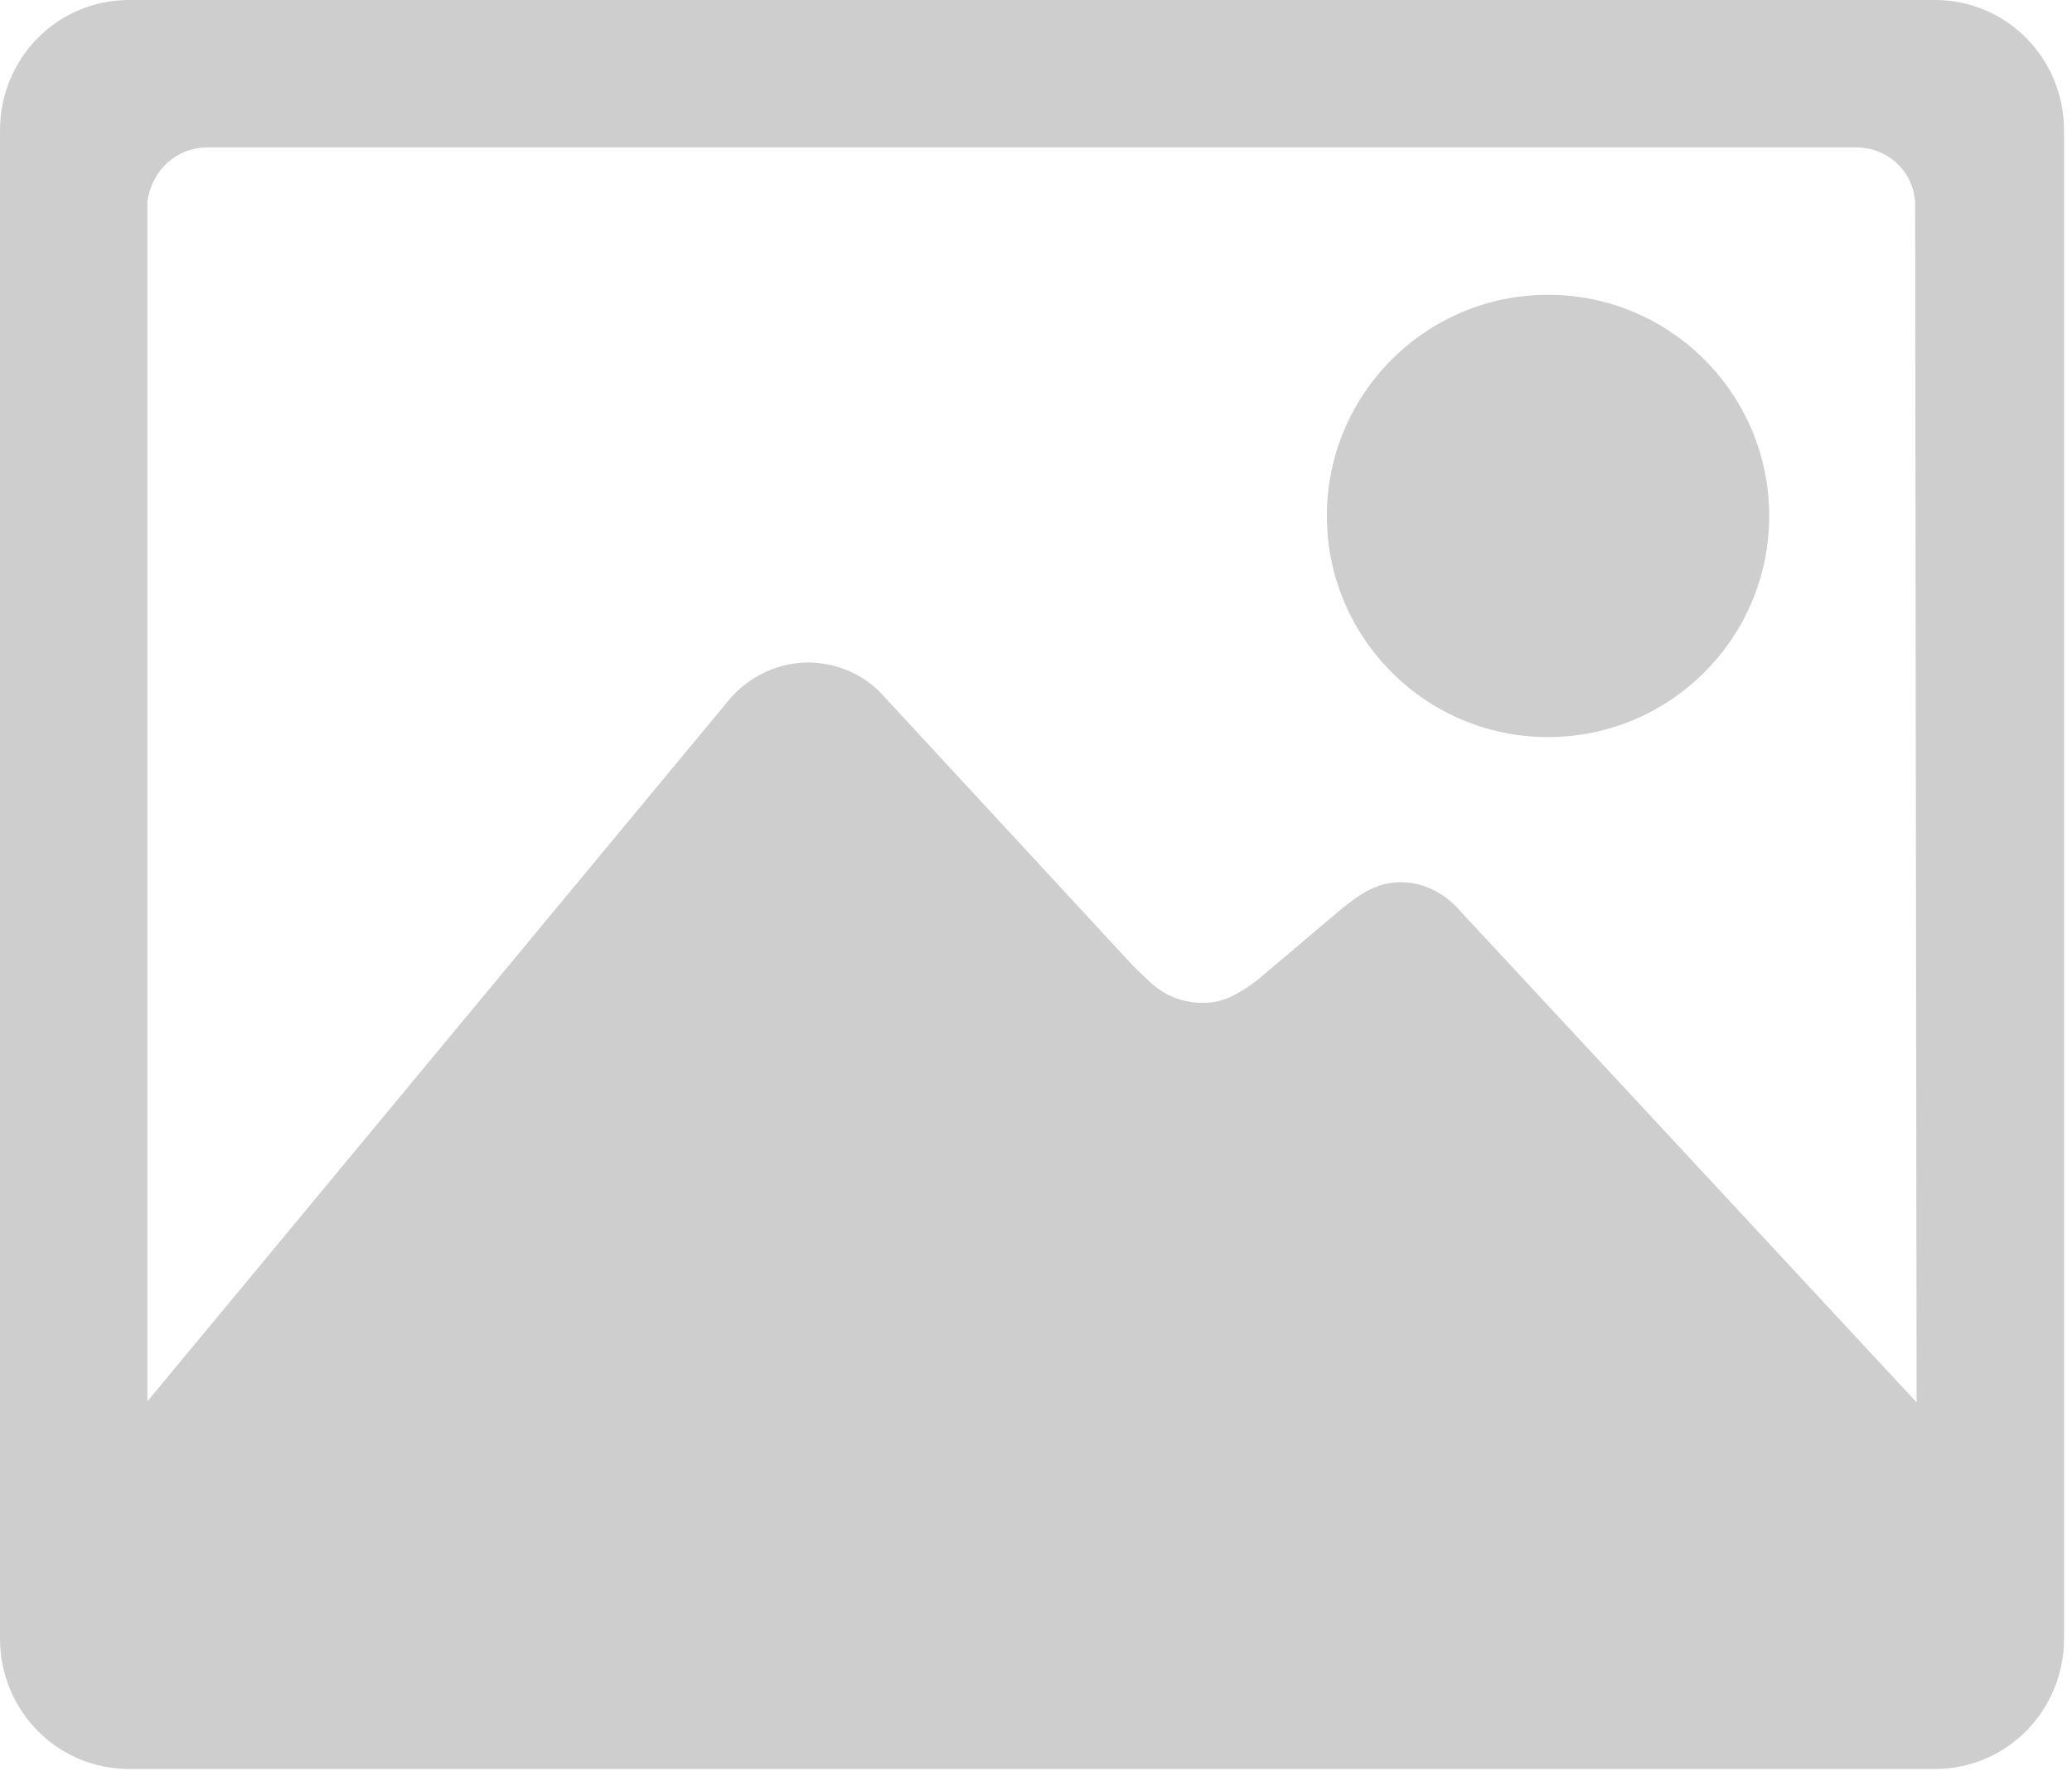 <svg width="21" height="18" viewBox="0 0 21 18" fill="none" xmlns="http://www.w3.org/2000/svg">
<path d="M2.241 4.483C3.479 4.483 4.483 3.479 4.483 2.241C4.483 1.004 3.479 0 2.241 0C1.004 0 0 1.004 0 2.241C0 3.479 1.004 4.483 2.241 4.483Z" transform="translate(13.448 2.988)" fill="#CECECE"/>
<path fill-rule="evenodd" clip-rule="evenodd" d="M1.308 0H19.611C20.34 0 20.919 0.593 20.919 1.321V16.609C20.919 17.337 20.34 17.93 19.611 17.93H1.308C0.579 17.93 0 17.337 0 16.609V1.321C0 0.593 0.579 0 1.308 0ZM14.199 8.942C14.442 8.942 14.657 9.068 14.797 9.231L19.425 14.214L19.41 2.055C19.392 1.732 19.131 1.494 18.809 1.494H2.105C1.788 1.494 1.541 1.723 1.494 2.041V14.204L7.401 7.079C7.583 6.869 7.872 6.715 8.186 6.715C8.498 6.715 8.778 6.85 8.965 7.065L11.477 9.782C11.547 9.853 11.632 9.932 11.678 9.974C11.809 10.091 11.991 10.165 12.191 10.165C12.402 10.165 12.547 10.077 12.729 9.946L13.602 9.208C13.793 9.054 13.962 8.942 14.199 8.942Z" fill="#CECECE"/>
</svg>
